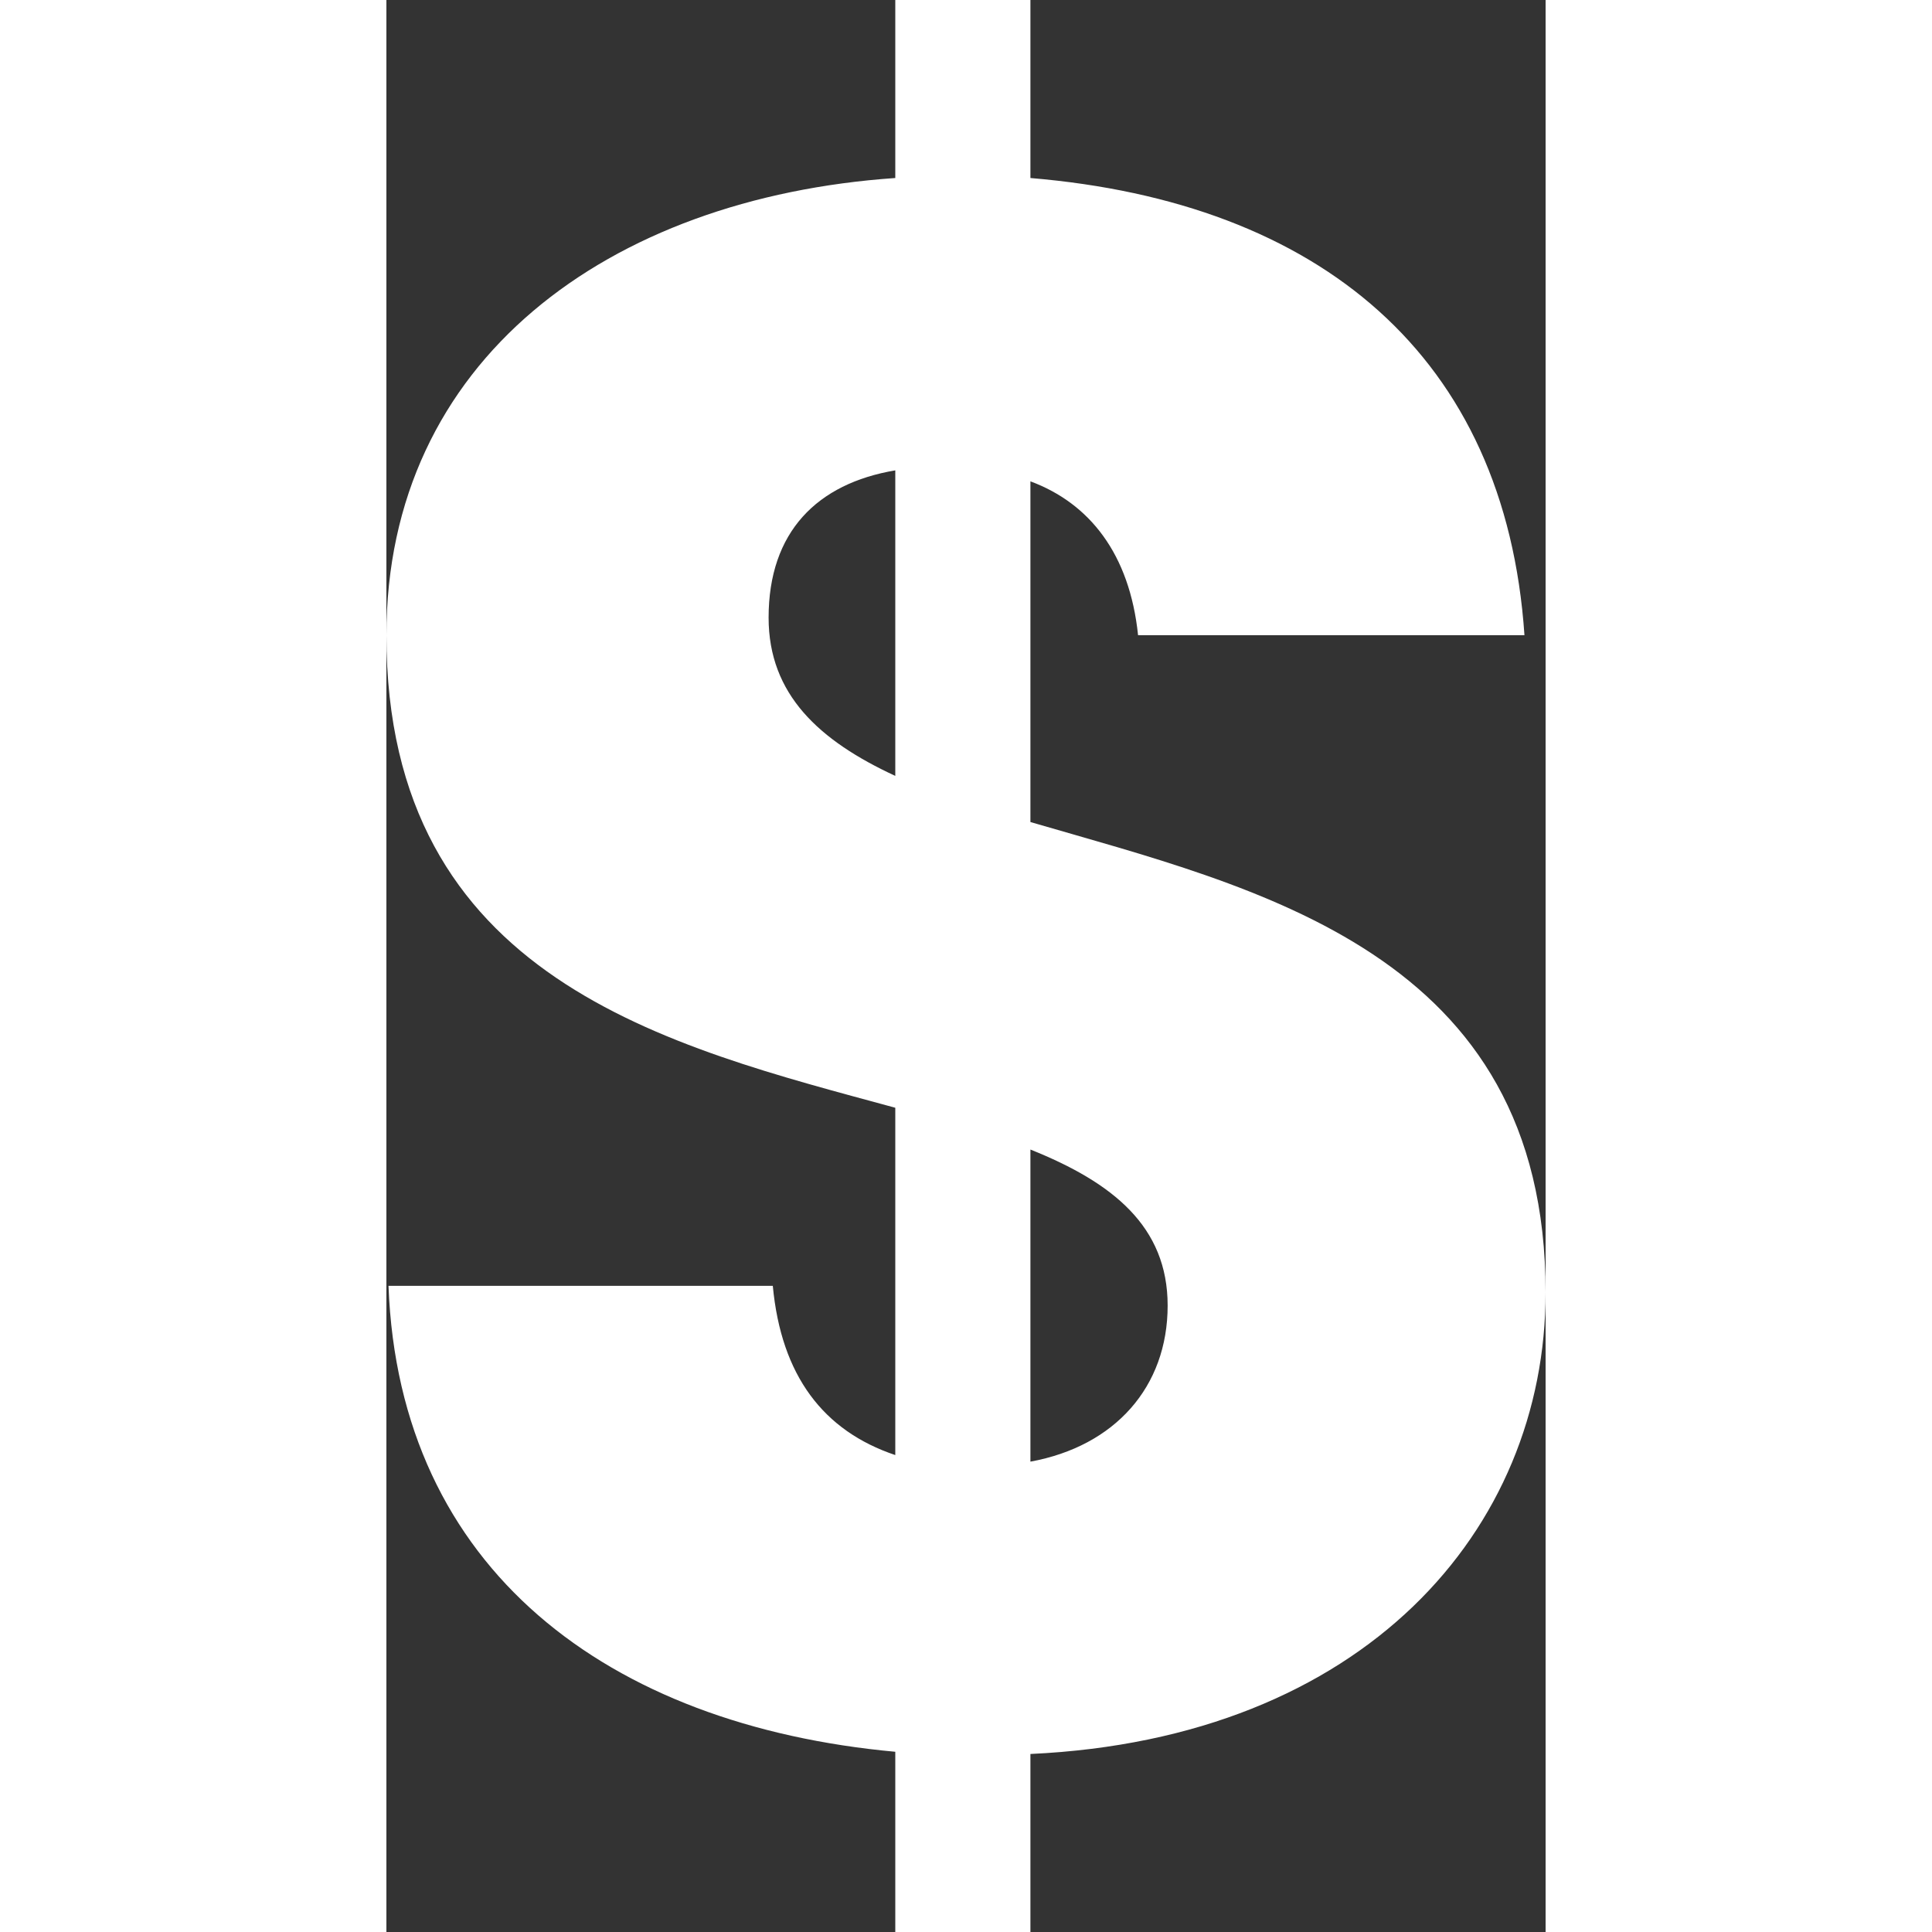 <svg width="34" height="34" viewBox="0 0 21 35" fill="none" xmlns="http://www.w3.org/2000/svg">
											<rect x="0" y="0" width="21" height="35" fill="#333333" stroke="none"/>
											<path d="M9.219 35H11.667V31.775C17.71 31.496 21 27.713 21 23.413C21 17.241 15.76 16.087 11.667 14.892V8.72C12.738 9.118 13.464 10.034 13.617 11.507H20.617C20.273 6.451 16.907 3.663 11.667 3.225V0H9.219V3.225C4.016 3.584 6.10352e-05 6.53 6.10352e-05 11.507C6.10352e-05 17.759 5.126 18.953 9.219 20.068V26.36C7.918 25.922 7.153 24.926 7 23.294H0.038C0.23 28.43 4.016 31.257 9.219 31.735V35ZM14.153 23.652C14.153 25.125 13.197 26.2 11.667 26.479V20.825C13.159 21.422 14.153 22.218 14.153 23.652ZM6.924 11.189C6.924 9.636 7.803 8.76 9.219 8.521V14.056C7.842 13.419 6.924 12.582 6.924 11.189Z" fill="white"/>
										</svg>